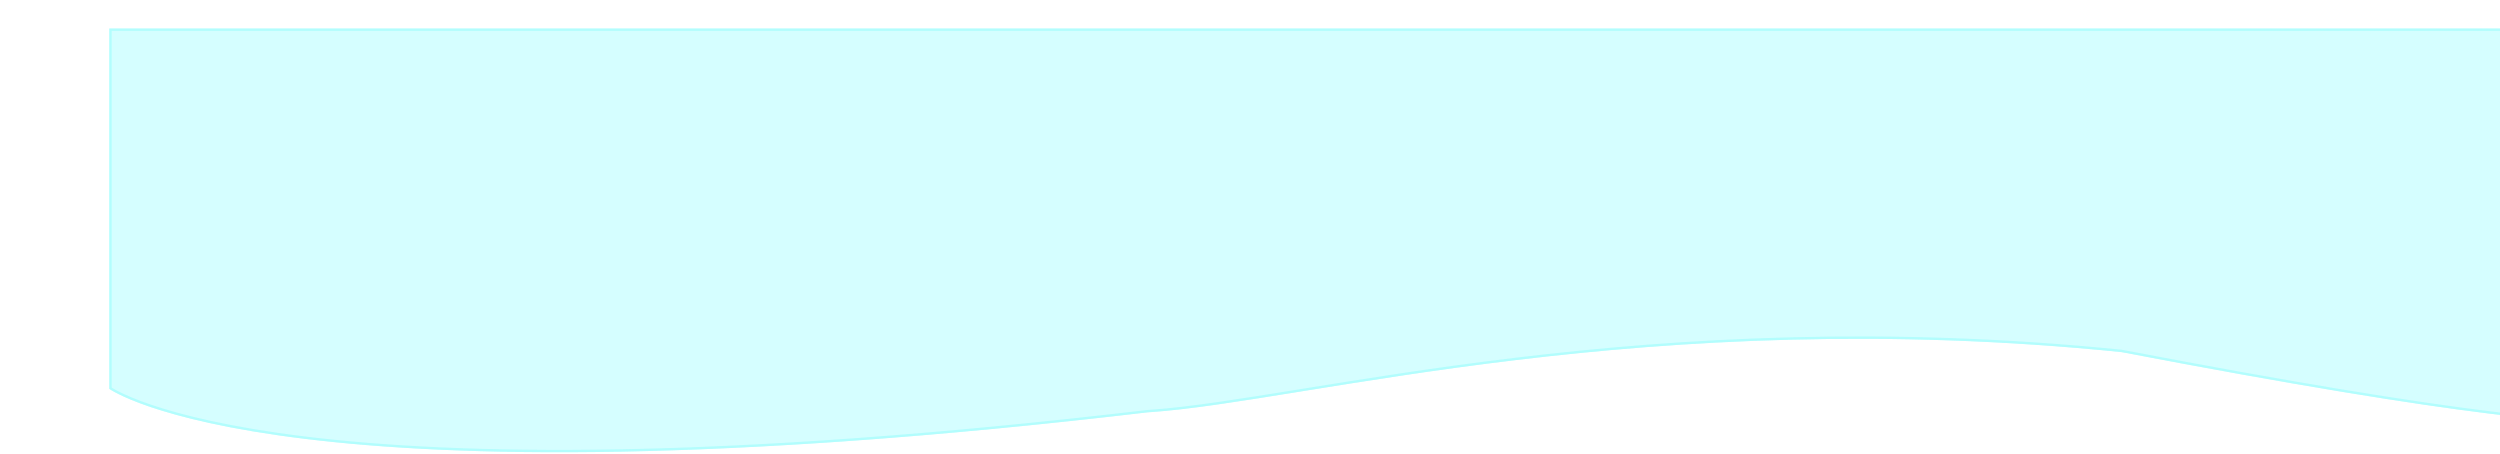 <svg width="1052" height="191" viewBox="0 0 1052 191" fill="none" xmlns="http://www.w3.org/2000/svg">
<g filter="url(#filter0_d_546_1910)">
<path d="M1054.87 -4H0V147.638C0 147.638 73.512 200.398 437 157.5C501 153.545 645.756 111.724 846.803 132.175C1138.59 188.042 1054.87 147.638 1054.87 147.638V-4Z" fill="#D5FEFF"/>
<path d="M0.5 -3.5V147.372C0.645 147.467 0.867 147.608 1.172 147.791C1.788 148.16 2.743 148.7 4.092 149.374C6.79 150.722 11.061 152.607 17.327 154.738C29.86 159.001 50.373 164.249 82.253 168.159C146.014 175.98 255.222 178.45 436.941 157.004L436.955 157.002L436.969 157.001L438.48 156.901C503.091 152.405 647.338 111.382 846.854 131.678L846.875 131.68L846.896 131.684C919.84 145.649 969.306 153.597 1002.47 157.663C1035.67 161.733 1052.48 161.907 1060.16 160.366C1062.07 159.982 1063.38 159.499 1064.22 158.97C1065.06 158.446 1065.4 157.905 1065.48 157.396C1065.56 156.872 1065.39 156.262 1064.96 155.57C1064.53 154.882 1063.86 154.165 1063.06 153.452C1061.45 152.028 1059.36 150.687 1057.65 149.697C1056.79 149.204 1056.04 148.801 1055.51 148.521C1055.24 148.382 1055.02 148.273 1054.88 148.199C1054.8 148.163 1054.75 148.135 1054.71 148.116C1054.69 148.107 1054.67 148.099 1054.67 148.095C1054.66 148.092 1054.66 148.091 1054.65 148.09C1054.65 148.089 1054.65 148.089 1054.65 148.089V148.088L1054.37 147.952V-3.5H0.5Z" stroke="#B2FDFD"/>
</g>
<defs>
<filter id="filter0_d_546_1910" x="0" y="-4" width="1112" height="194.306" filterUnits="userSpaceOnUse" color-interpolation-filters="sRGB">
<feFlood flood-opacity="0" result="BackgroundImageFix"/>
<feColorMatrix in="SourceAlpha" type="matrix" values="0 0 0 0 0 0 0 0 0 0 0 0 0 0 0 0 0 0 127 0" result="hardAlpha"/>
<feOffset dx="46" dy="16"/>
<feComposite in2="hardAlpha" operator="out"/>
<feColorMatrix type="matrix" values="0 0 0 0 0.774 0 0 0 0 0.983 0 0 0 0 0.983 0 0 0 0.25 0"/>
<feBlend mode="normal" in2="BackgroundImageFix" result="effect1_dropShadow_546_1910"/>
<feBlend mode="normal" in="SourceGraphic" in2="effect1_dropShadow_546_1910" result="shape"/>
</filter>
</defs>
</svg>
